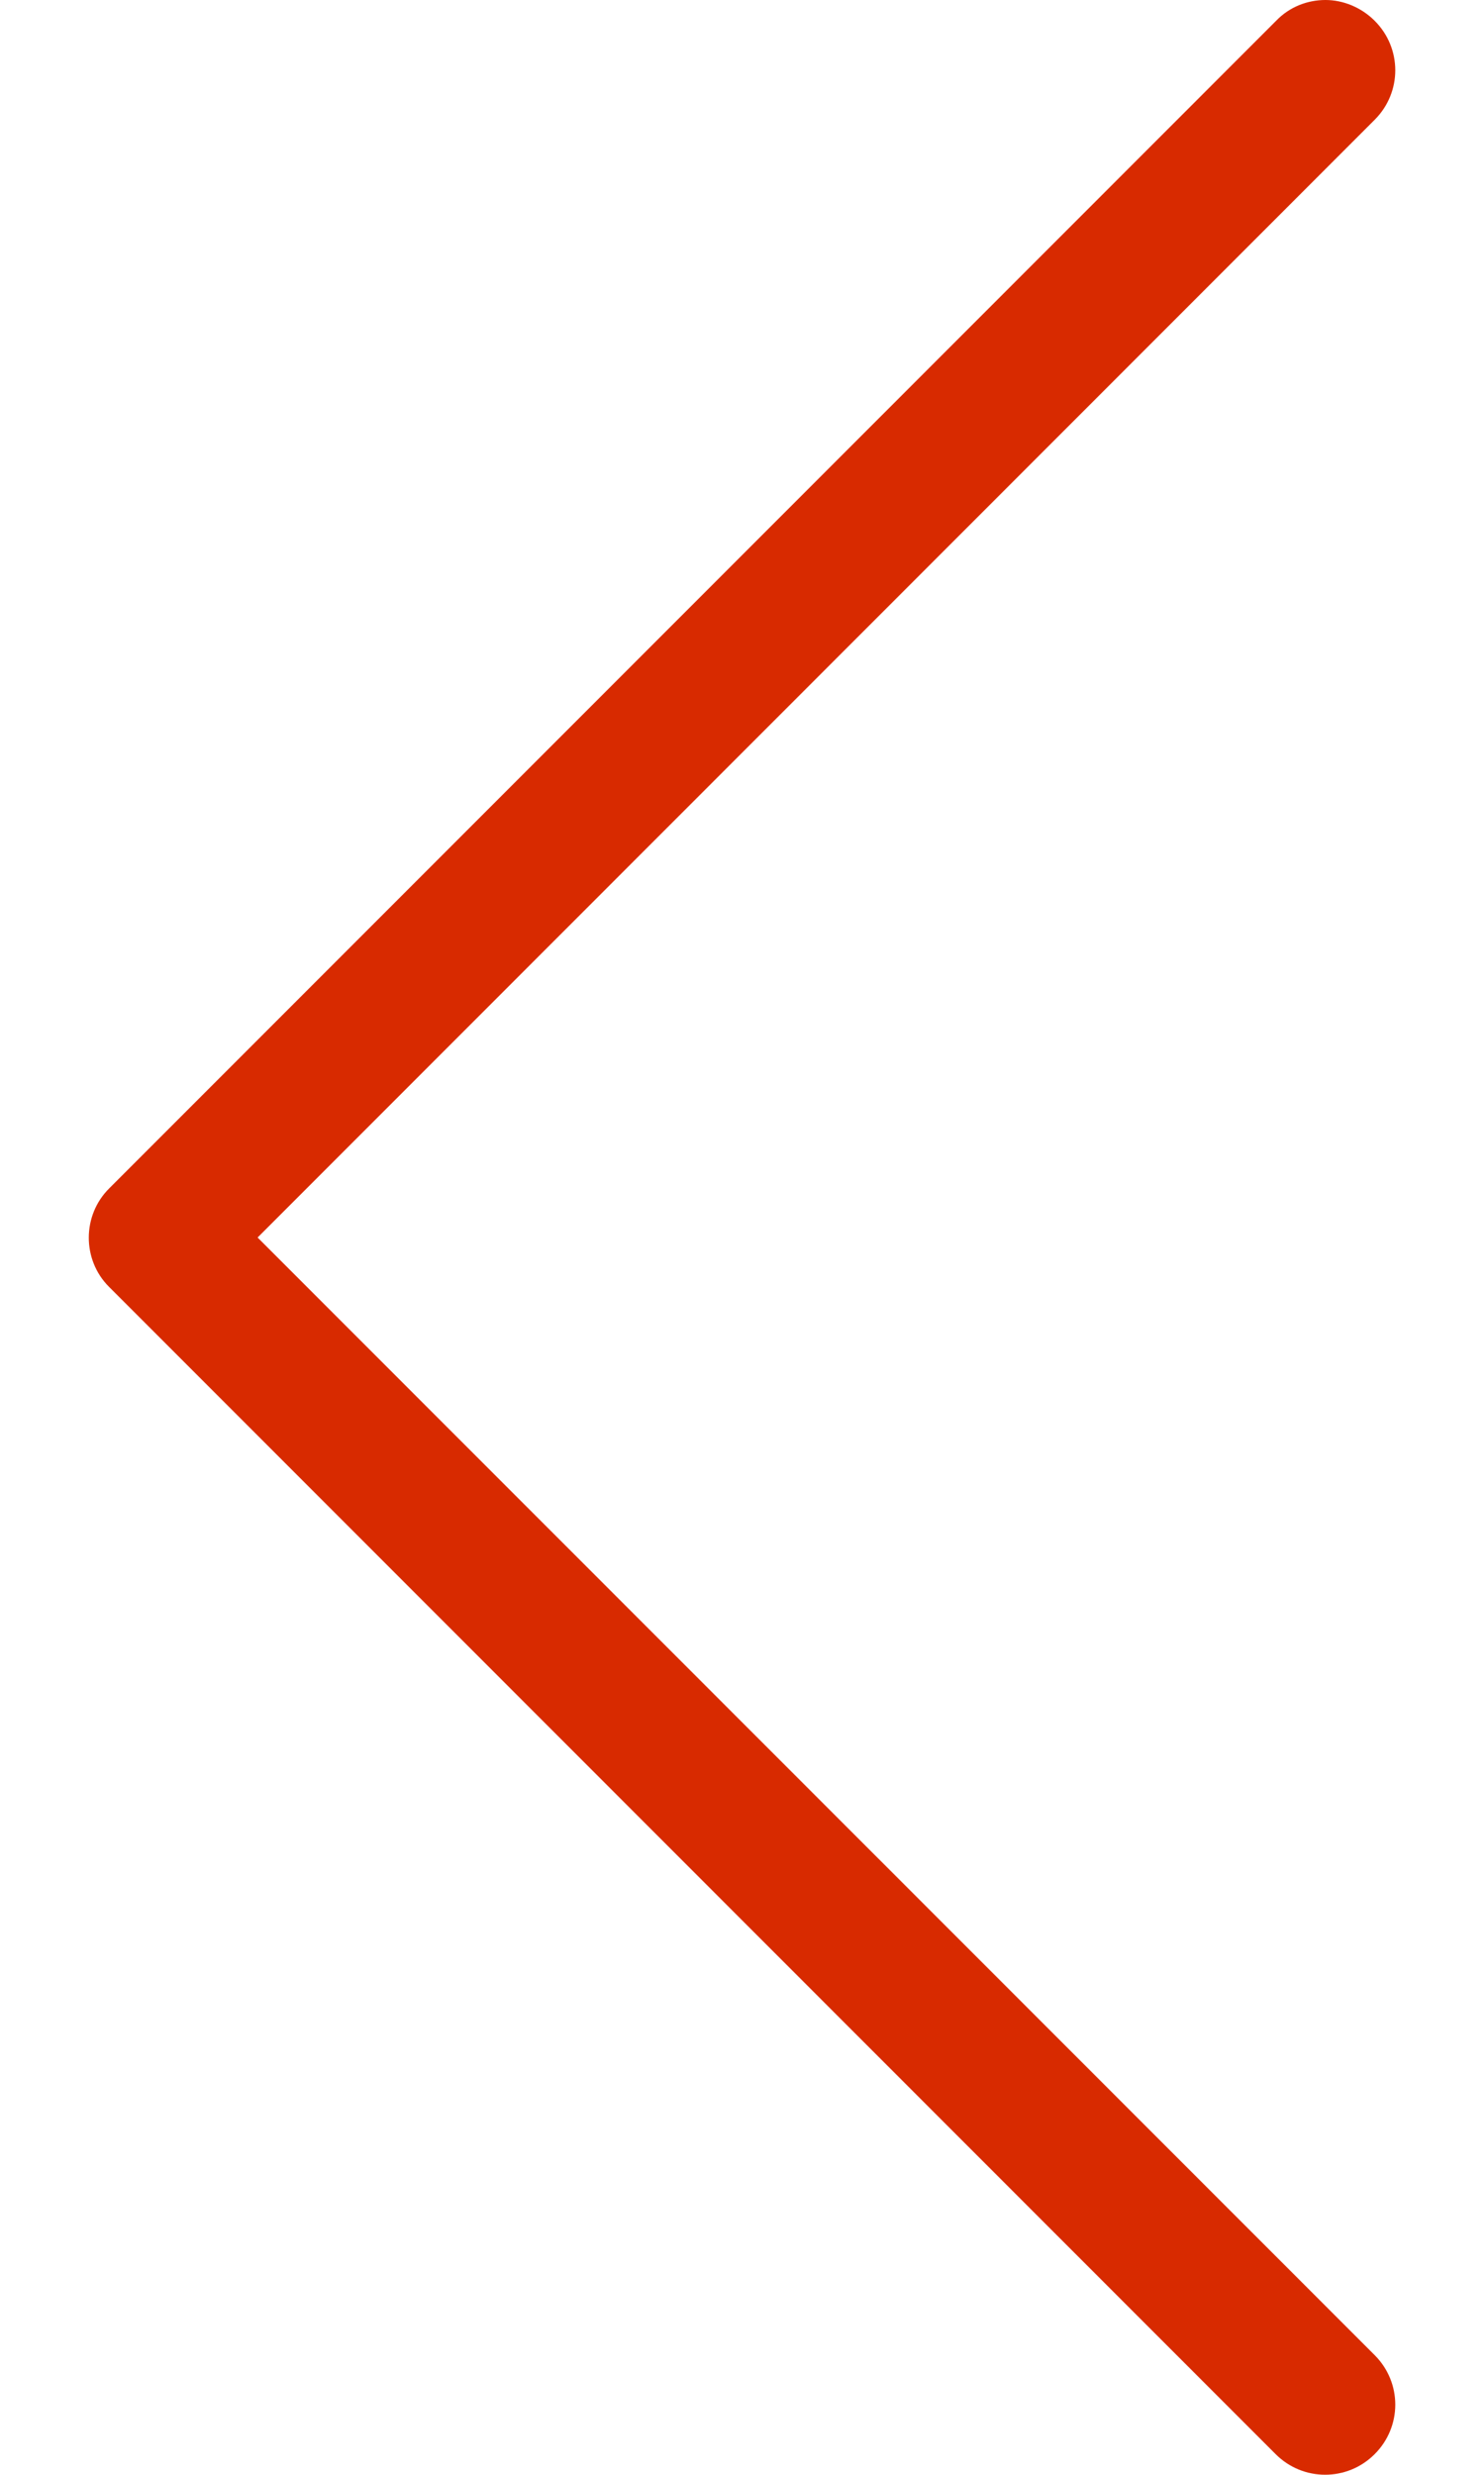 <svg width="12" height="20" viewBox="0 0 12 20" fill="none" xmlns="http://www.w3.org/2000/svg">
<path d="M0.881 10.399L10.315 19.833C10.537 20.055 10.894 20.055 11.116 19.833C11.338 19.611 11.338 19.255 11.116 19.033L2.083 10.001L11.116 0.968C11.338 0.746 11.338 0.39 11.116 0.168C11.007 0.059 10.86 3.69166e-08 10.718 4.93748e-08C10.575 6.18331e-08 10.428 0.054 10.319 0.168L0.885 9.602C0.663 9.82 0.663 10.181 0.881 10.399Z" fill="#D82A00"/>
</svg>
